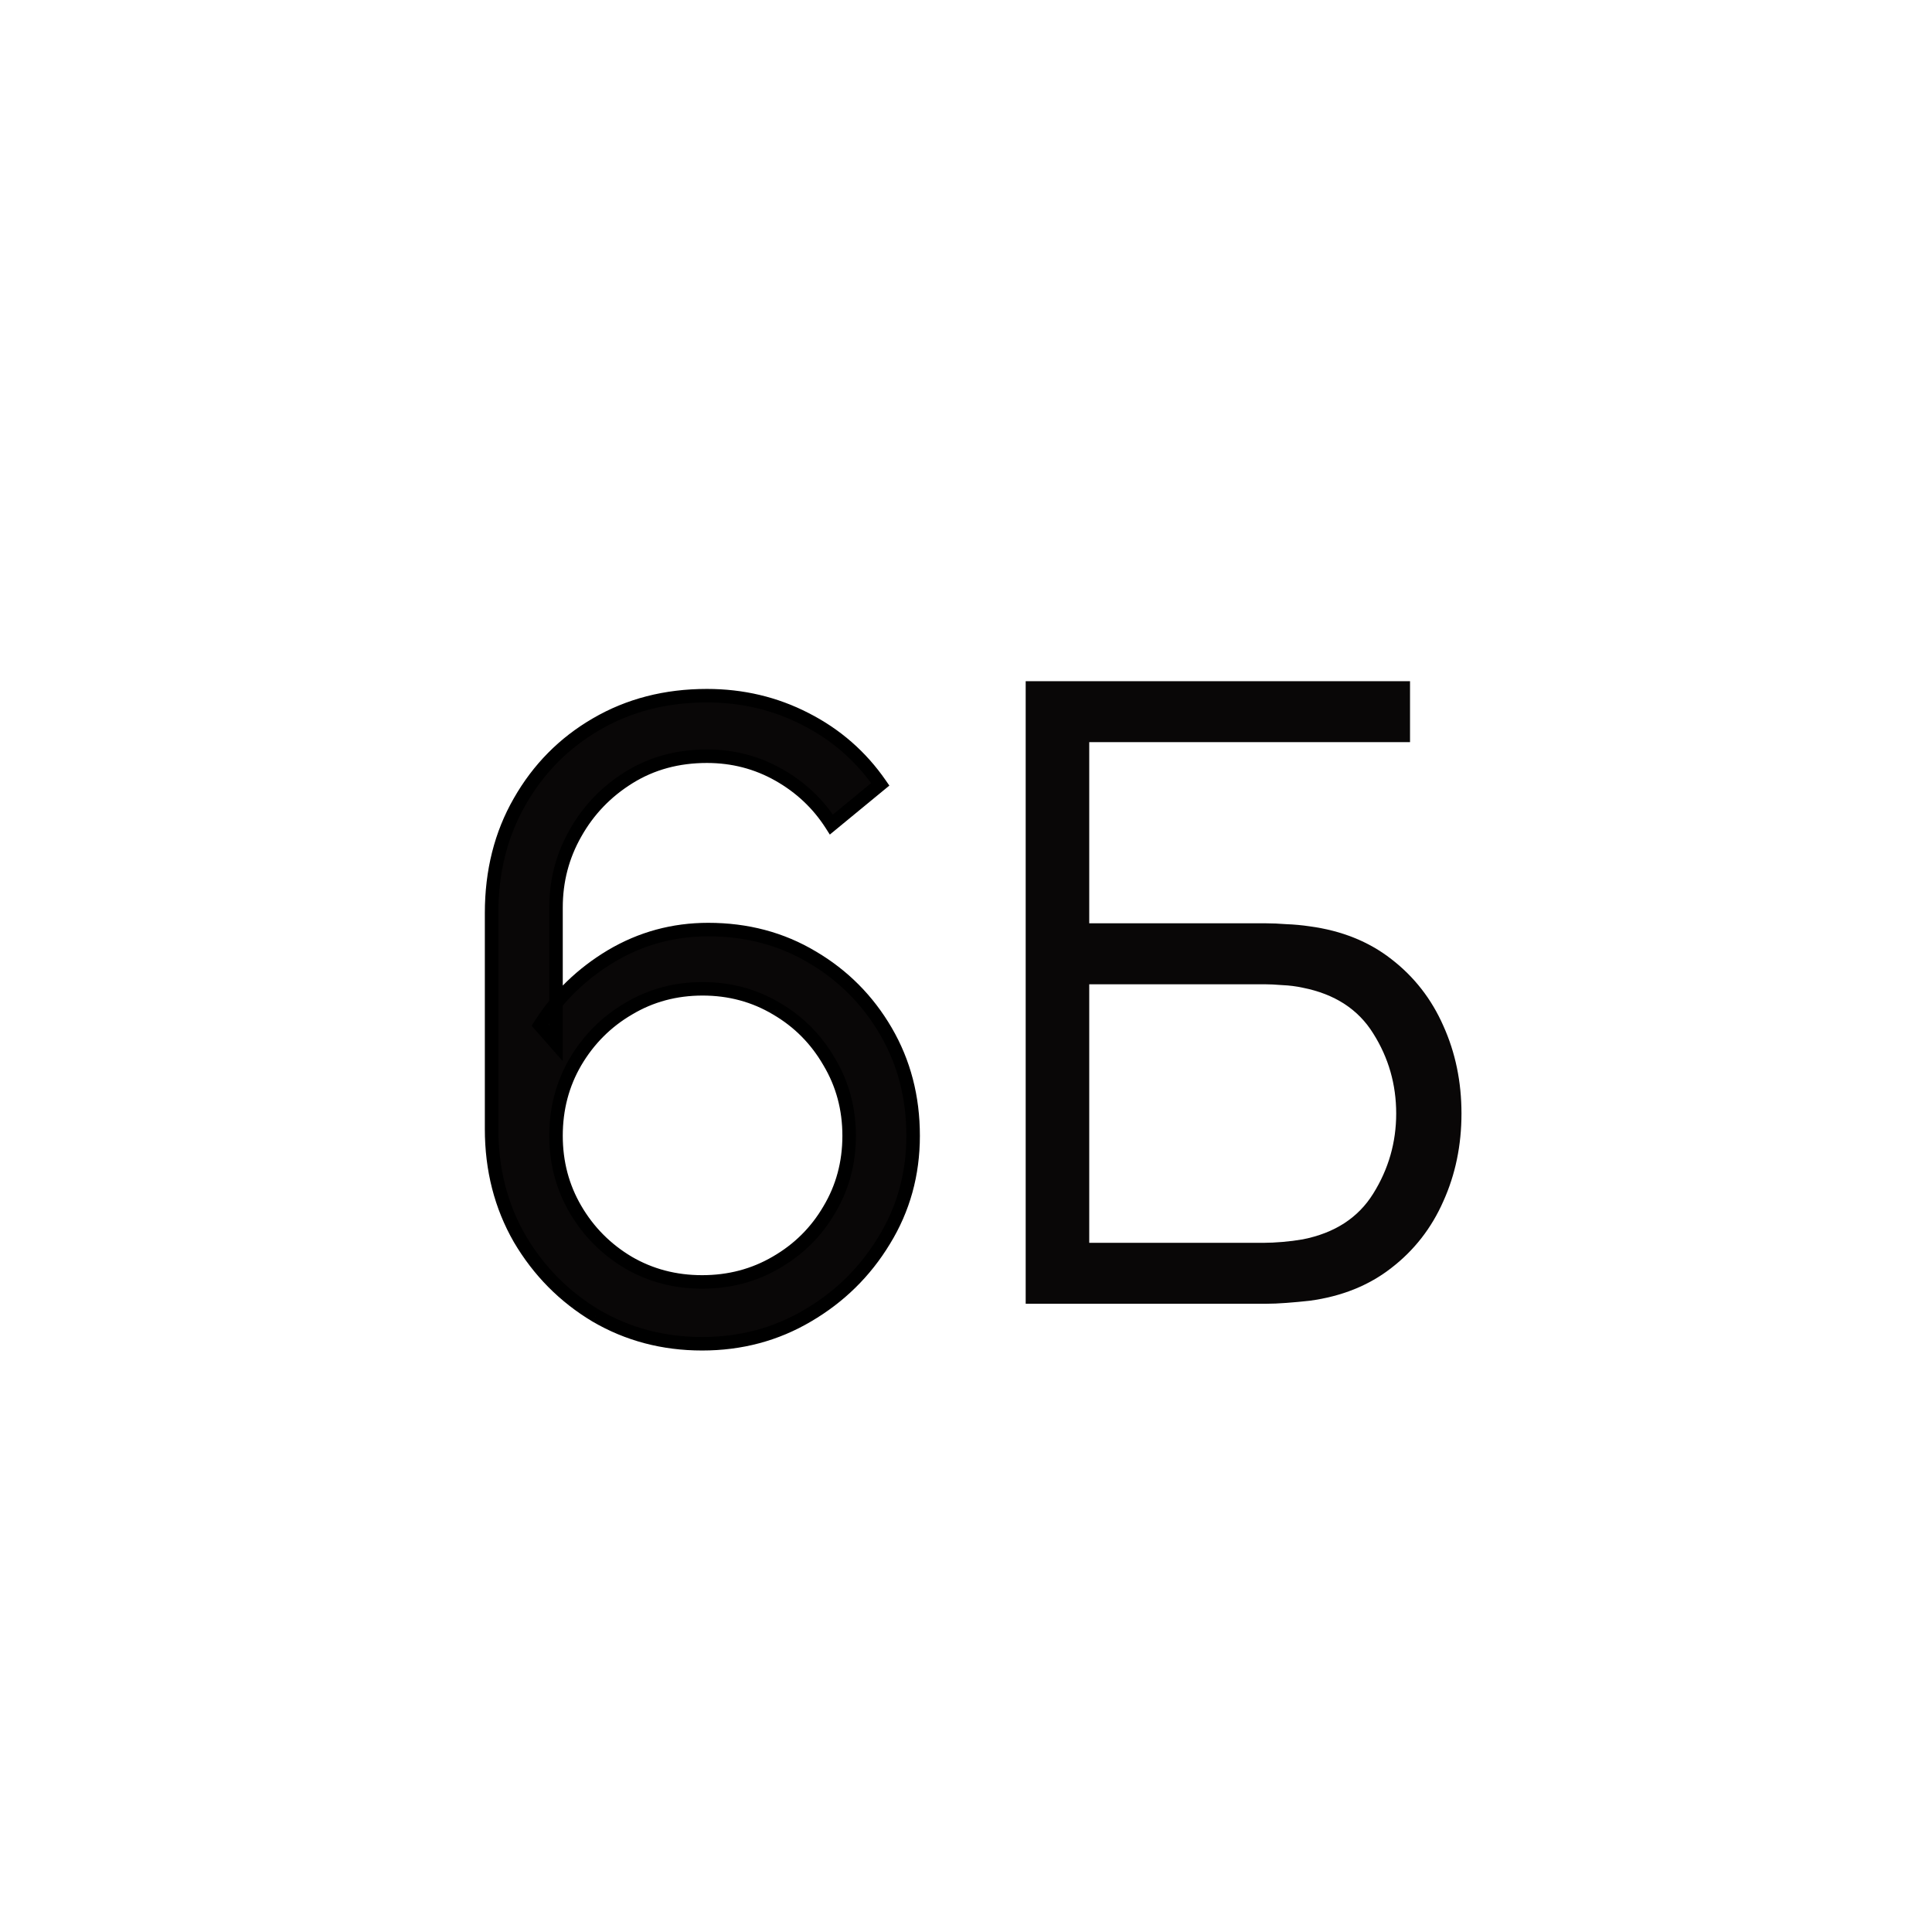 <svg width="286" height="286" viewBox="0 0 286 286" fill="none" xmlns="http://www.w3.org/2000/svg">
<rect width="286" height="286" fill="white"/>
<path d="M151.835 193V100.84H208.731V109.864H161.243V136.68H187.419C188.315 136.68 189.318 136.723 190.427 136.808C191.579 136.851 192.731 136.957 193.883 137.128C198.619 137.768 202.651 139.389 205.979 141.992C209.35 144.595 211.91 147.88 213.659 151.848C215.451 155.816 216.347 160.147 216.347 164.84C216.347 169.533 215.451 173.864 213.659 177.832C211.91 181.8 209.35 185.085 205.979 187.688C202.651 190.291 198.619 191.912 193.883 192.552C192.731 192.68 191.579 192.787 190.427 192.872C189.318 192.957 188.315 193 187.419 193H151.835ZM161.243 183.976H187.163C187.931 183.976 188.827 183.933 189.851 183.848C190.875 183.763 191.878 183.635 192.859 183.464C197.595 182.525 201.072 180.264 203.291 176.68C205.552 173.053 206.683 169.107 206.683 164.84C206.683 160.531 205.552 156.584 203.291 153C201.072 149.416 197.595 147.155 192.859 146.216C191.878 146.003 190.875 145.875 189.851 145.832C188.827 145.747 187.931 145.704 187.163 145.704H161.243V183.976Z" fill="#090707"/>
<g filter="url(#filter0_d_8_3)">
<path d="M103.941 194.92C98.18 194.92 92.933 193.533 88.197 190.76C83.503 187.944 79.749 184.147 76.933 179.368C74.159 174.547 72.772 169.128 72.772 163.112V131.176C72.772 124.989 74.159 119.485 76.933 114.664C79.706 109.8 83.482 105.981 88.26 103.208C93.082 100.392 98.543 98.984 104.645 98.984C109.893 98.984 114.757 100.136 119.237 102.44C123.759 104.744 127.45 107.965 130.309 112.104L123.077 118.056C121.114 114.984 118.511 112.531 115.269 110.696C112.026 108.861 108.485 107.944 104.645 107.944C100.335 107.944 96.495 108.989 93.124 111.08C89.754 113.171 87.109 115.923 85.189 119.336C83.269 122.707 82.308 126.376 82.308 130.344V150.44L79.941 147.752C82.629 143.528 86.148 140.115 90.501 137.512C94.895 134.909 99.674 133.608 104.837 133.608C110.554 133.608 115.695 134.973 120.261 137.704C124.826 140.392 128.453 144.04 131.141 148.648C133.829 153.256 135.173 158.419 135.173 164.136C135.173 169.811 133.743 174.973 130.885 179.624C128.069 184.275 124.293 187.987 119.557 190.76C114.863 193.533 109.658 194.92 103.941 194.92ZM103.941 185.768C107.951 185.768 111.599 184.808 114.885 182.888C118.213 180.968 120.837 178.365 122.757 175.08C124.719 171.795 125.701 168.147 125.701 164.136C125.701 160.125 124.719 156.477 122.757 153.192C120.837 149.864 118.234 147.24 114.949 145.32C111.663 143.357 108.015 142.376 104.005 142.376C99.994 142.376 96.346 143.357 93.061 145.32C89.775 147.24 87.151 149.864 85.189 153.192C83.269 156.477 82.308 160.125 82.308 164.136C82.308 168.104 83.269 171.731 85.189 175.016C87.109 178.301 89.711 180.925 92.996 182.888C96.282 184.808 99.93 185.768 103.941 185.768Z" fill="#090707"/>
<path d="M88.197 190.76L87.682 191.618L87.691 191.623L88.197 190.76ZM76.933 179.368L76.066 179.867L76.071 179.876L76.933 179.368ZM76.933 114.664L77.799 115.163L77.801 115.159L76.933 114.664ZM88.26 103.208L88.763 104.073L88.765 104.071L88.26 103.208ZM119.237 102.44L118.779 103.329L118.783 103.331L119.237 102.44ZM130.309 112.104L130.944 112.876L131.654 112.292L131.131 111.536L130.309 112.104ZM123.077 118.056L122.234 118.594L122.841 119.545L123.712 118.828L123.077 118.056ZM115.269 110.696L114.776 111.566H114.776L115.269 110.696ZM93.124 111.08L93.652 111.93L93.124 111.08ZM85.189 119.336L86.057 119.831L86.06 119.826L85.189 119.336ZM82.308 150.44L81.558 151.101L83.308 153.088V150.44H82.308ZM79.941 147.752L79.097 147.215L78.693 147.849L79.19 148.413L79.941 147.752ZM90.501 137.512L89.991 136.652L89.987 136.654L90.501 137.512ZM120.26 137.704L119.747 138.562L119.753 138.566L120.26 137.704ZM131.141 148.648L132.004 148.144L131.141 148.648ZM130.885 179.624L130.033 179.1L130.029 179.106L130.885 179.624ZM119.557 190.76L119.051 189.897L119.048 189.899L119.557 190.76ZM114.885 182.888L114.385 182.022L114.38 182.025L114.885 182.888ZM122.757 175.08L121.898 174.567L121.893 174.575L122.757 175.08ZM122.757 153.192L121.89 153.692L121.894 153.698L121.898 153.705L122.757 153.192ZM114.949 145.32L114.436 146.179L114.444 146.183L114.949 145.32ZM93.061 145.32L93.565 146.183L93.573 146.178L93.061 145.32ZM85.189 153.192L84.327 152.684L84.325 152.687L85.189 153.192ZM85.189 175.016L86.052 174.511L85.189 175.016ZM92.996 182.888L92.484 183.747L92.492 183.751L92.996 182.888ZM103.941 193.92C98.349 193.92 93.277 192.576 88.702 189.897L87.691 191.623C92.588 194.491 98.012 195.92 103.941 195.92V193.92ZM88.711 189.903C84.163 187.174 80.526 183.497 77.794 178.86L76.071 179.876C78.971 184.796 82.844 188.714 87.682 191.617L88.711 189.903ZM77.799 178.869C75.12 174.212 73.772 168.968 73.772 163.112H71.772C71.772 169.288 73.198 174.881 76.066 179.867L77.799 178.869ZM73.772 163.112V131.176H71.772V163.112H73.772ZM73.772 131.176C73.772 125.144 75.123 119.816 77.799 115.163L76.066 114.165C73.196 119.155 71.772 124.834 71.772 131.176H73.772ZM77.801 115.159C80.488 110.447 84.139 106.756 88.763 104.073L87.759 102.343C82.825 105.206 78.923 109.153 76.064 114.169L77.801 115.159ZM88.765 104.071C93.419 101.353 98.704 99.984 104.645 99.984V97.984C98.383 97.984 92.745 99.431 87.756 102.344L88.765 104.071ZM104.645 99.984C109.74 99.984 114.447 101.101 118.779 103.329L119.694 101.551C115.066 99.171 110.045 97.984 104.645 97.984V99.984ZM118.783 103.331C123.159 105.56 126.722 108.671 129.486 112.672L131.131 111.536C128.177 107.259 124.36 103.928 119.69 101.549L118.783 103.331ZM129.673 111.332L122.441 117.284L123.712 118.828L130.944 112.876L129.673 111.332ZM123.919 117.518C121.867 114.305 119.142 111.739 115.761 109.826L114.776 111.566C117.88 113.322 120.361 115.663 122.234 118.594L123.919 117.518ZM115.761 109.826C112.363 107.903 108.652 106.944 104.645 106.944V108.944C108.317 108.944 111.688 109.819 114.776 111.566L115.761 109.826ZM104.645 106.944C100.166 106.944 96.14 108.033 92.597 110.23L93.652 111.93C96.85 109.946 100.505 108.944 104.645 108.944V106.944ZM92.597 110.23C89.085 112.409 86.321 115.283 84.317 118.846L86.06 119.826C87.896 116.562 90.422 113.933 93.652 111.93L92.597 110.23ZM84.32 118.841C82.312 122.366 81.308 126.207 81.308 130.344H83.308C83.308 126.545 84.225 123.047 86.057 119.831L84.32 118.841ZM81.308 130.344V150.44H83.308V130.344H81.308ZM83.059 149.779L80.691 147.091L79.19 148.413L81.558 151.101L83.059 149.779ZM80.784 148.289C83.387 144.198 86.794 140.894 91.014 138.37L89.987 136.654C85.503 139.335 81.87 142.858 79.097 147.215L80.784 148.289ZM91.01 138.372C95.249 135.862 99.851 134.608 104.837 134.608V132.608C99.497 132.608 94.542 133.957 89.991 136.652L91.01 138.372ZM104.837 134.608C110.387 134.608 115.349 135.931 119.747 138.562L120.774 136.846C116.042 134.015 110.721 132.608 104.837 132.608V134.608ZM119.753 138.566C124.17 141.166 127.674 144.691 130.277 149.152L132.004 148.144C129.231 143.389 125.482 139.618 120.768 136.842L119.753 138.566ZM130.277 149.152C132.869 153.596 134.173 158.583 134.173 164.136H136.173C136.173 158.255 134.788 152.916 132.004 148.144L130.277 149.152ZM134.173 164.136C134.173 169.633 132.79 174.614 130.033 179.1L131.736 180.148C134.696 175.333 136.173 169.988 136.173 164.136H134.173ZM130.029 179.106C127.3 183.613 123.645 187.207 119.051 189.897L120.062 191.623C124.94 188.766 128.837 184.936 131.74 180.142L130.029 179.106ZM119.048 189.899C114.516 192.577 109.488 193.92 103.941 193.92V195.92C109.828 195.92 115.21 194.49 120.065 191.621L119.048 189.899ZM103.941 186.768C108.119 186.768 111.942 185.766 115.389 183.751L114.38 182.025C111.256 183.85 107.784 184.768 103.941 184.768V186.768ZM115.384 183.754C118.861 181.748 121.611 179.022 123.62 175.585L121.893 174.575C120.062 177.709 117.564 180.188 114.385 182.022L115.384 183.754ZM123.615 175.593C125.675 172.145 126.701 168.318 126.701 164.136H124.701C124.701 167.975 123.764 171.444 121.898 174.567L123.615 175.593ZM126.701 164.136C126.701 159.954 125.675 156.127 123.615 152.679L121.898 153.705C123.764 156.828 124.701 160.297 124.701 164.136H126.701ZM123.623 152.692C121.617 149.215 118.89 146.465 115.453 144.457L114.444 146.183C117.578 148.015 120.056 150.513 121.89 153.692L123.623 152.692ZM115.461 144.462C112.013 142.402 108.187 141.376 104.005 141.376V143.376C107.844 143.376 111.313 144.313 114.436 146.178L115.461 144.462ZM104.005 141.376C99.822 141.376 95.996 142.402 92.548 144.462L93.573 146.178C96.696 144.313 100.165 143.376 104.005 143.376V141.376ZM92.556 144.457C89.121 146.464 86.375 149.211 84.327 152.684L86.05 153.7C87.927 150.517 90.429 148.016 93.565 146.183L92.556 144.457ZM84.325 152.687C82.311 156.134 81.308 159.958 81.308 164.136H83.308C83.308 160.293 84.226 156.82 86.052 153.697L84.325 152.687ZM81.308 164.136C81.308 168.273 82.312 172.075 84.325 175.521L86.052 174.511C84.225 171.386 83.308 167.935 83.308 164.136H81.308ZM84.325 175.521C86.331 178.952 89.054 181.698 92.484 183.746L93.509 182.03C90.368 180.153 87.886 177.65 86.052 174.511L84.325 175.521ZM92.492 183.751C95.939 185.766 99.763 186.768 103.941 186.768V184.768C100.097 184.768 96.625 183.85 93.501 182.025L92.492 183.751Z" fill="black"/>
</g>
<defs>
<filter id="filter0_d_8_3" x="68.772" y="98.984" width="70.4" height="103.936" filterUnits="userSpaceOnUse" color-interpolation-filters="sRGB">
<feFlood flood-opacity="0" result="BackgroundImageFix"/>
<feColorMatrix in="SourceAlpha" type="matrix" values="0 0 0 0 0 0 0 0 0 0 0 0 0 0 0 0 0 0 127 0" result="hardAlpha"/>
<feOffset dy="4"/>
<feGaussianBlur stdDeviation="2"/>
<feComposite in2="hardAlpha" operator="out"/>
<feColorMatrix type="matrix" values="0 0 0 0 0 0 0 0 0 0 0 0 0 0 0 0 0 0 0.25 0"/>
<feBlend mode="normal" in2="BackgroundImageFix" result="effect1_dropShadow_8_3"/>
<feBlend mode="normal" in="SourceGraphic" in2="effect1_dropShadow_8_3" result="shape"/>
</filter>
</defs>
</svg>
